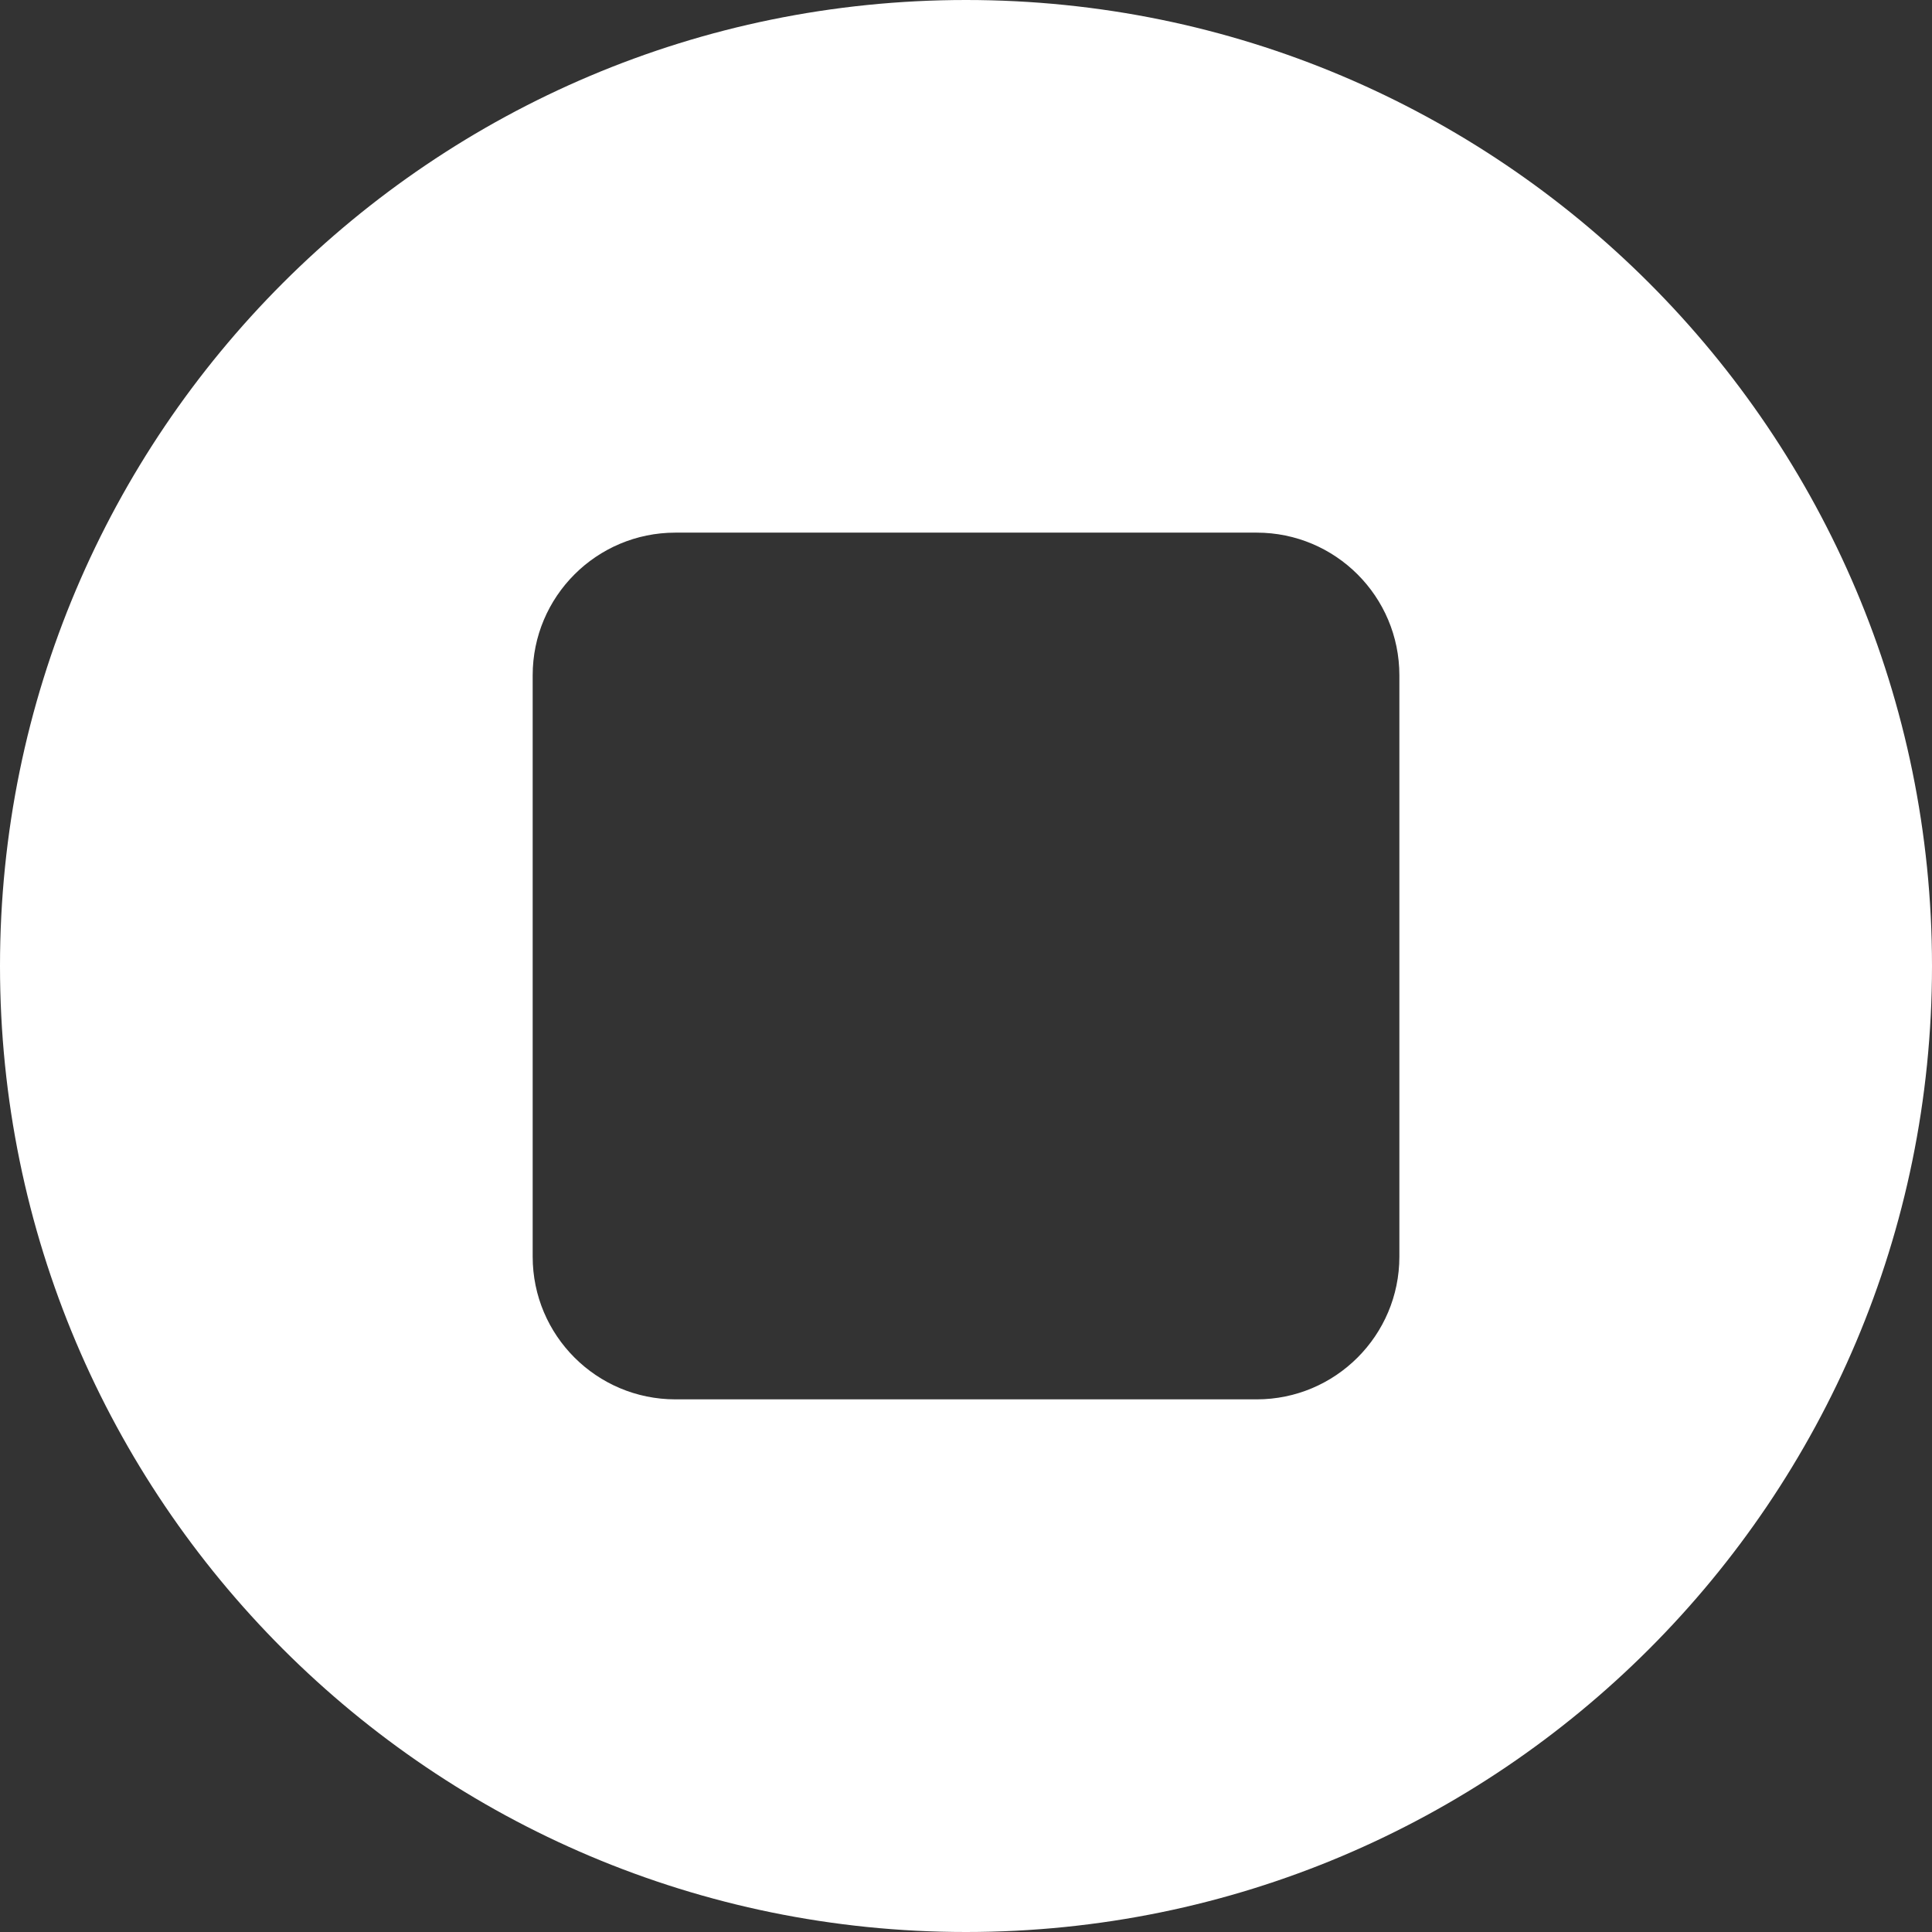 <?xml version="1.0" encoding="iso-8859-1"?>
<!-- Generator: Adobe Illustrator 16.0.0, SVG Export Plug-In . SVG Version: 6.00 Build 0)  -->
<!DOCTYPE svg PUBLIC "-//W3C//DTD SVG 1.1//EN" "http://www.w3.org/Graphics/SVG/1.1/DTD/svg11.dtd">
<svg version="1.1" id="Capa_1" xmlns="http://www.w3.org/2000/svg" xmlns:xlink="http://www.w3.org/1999/xlink" x="0px" y="0px"
	width="408.221px" height="408.221px" viewBox="0 0 408.221 408.221" style="enable-background:new 0 0 408.221 408.221;"
	xml:space="preserve">
<rect x="0" y="0" width="408.221" height="408.221" fill="#333333" stroke="none"/>
<g>
	<g>
		<path d="M408.221,204.111C408.221,91.388,316.839,0,204.11,0C91.388,0,0,91.388,0,204.111c0,112.725,91.388,204.11,204.11,204.11
			C316.839,408.221,408.221,316.836,408.221,204.111z M295.68,265.524c0,16.647-13.509,30.152-30.147,30.152H142.707
			c-16.651,0-30.156-13.505-30.156-30.152V142.689c0-16.649,13.505-30.146,30.156-30.146h122.826
			c16.654,0,30.147,13.497,30.147,30.146V265.524z" fill="#FFFFFF"/>
	</g>
</g>
<g>
</g>
<g>
</g>
<g>
</g>
<g>
</g>
<g>
</g>
<g>
</g>
<g>
</g>
<g>
</g>
<g>
</g>
<g>
</g>
<g>
</g>
<g>
</g>
<g>
</g>
<g>
</g>
<g>
</g>
</svg>
